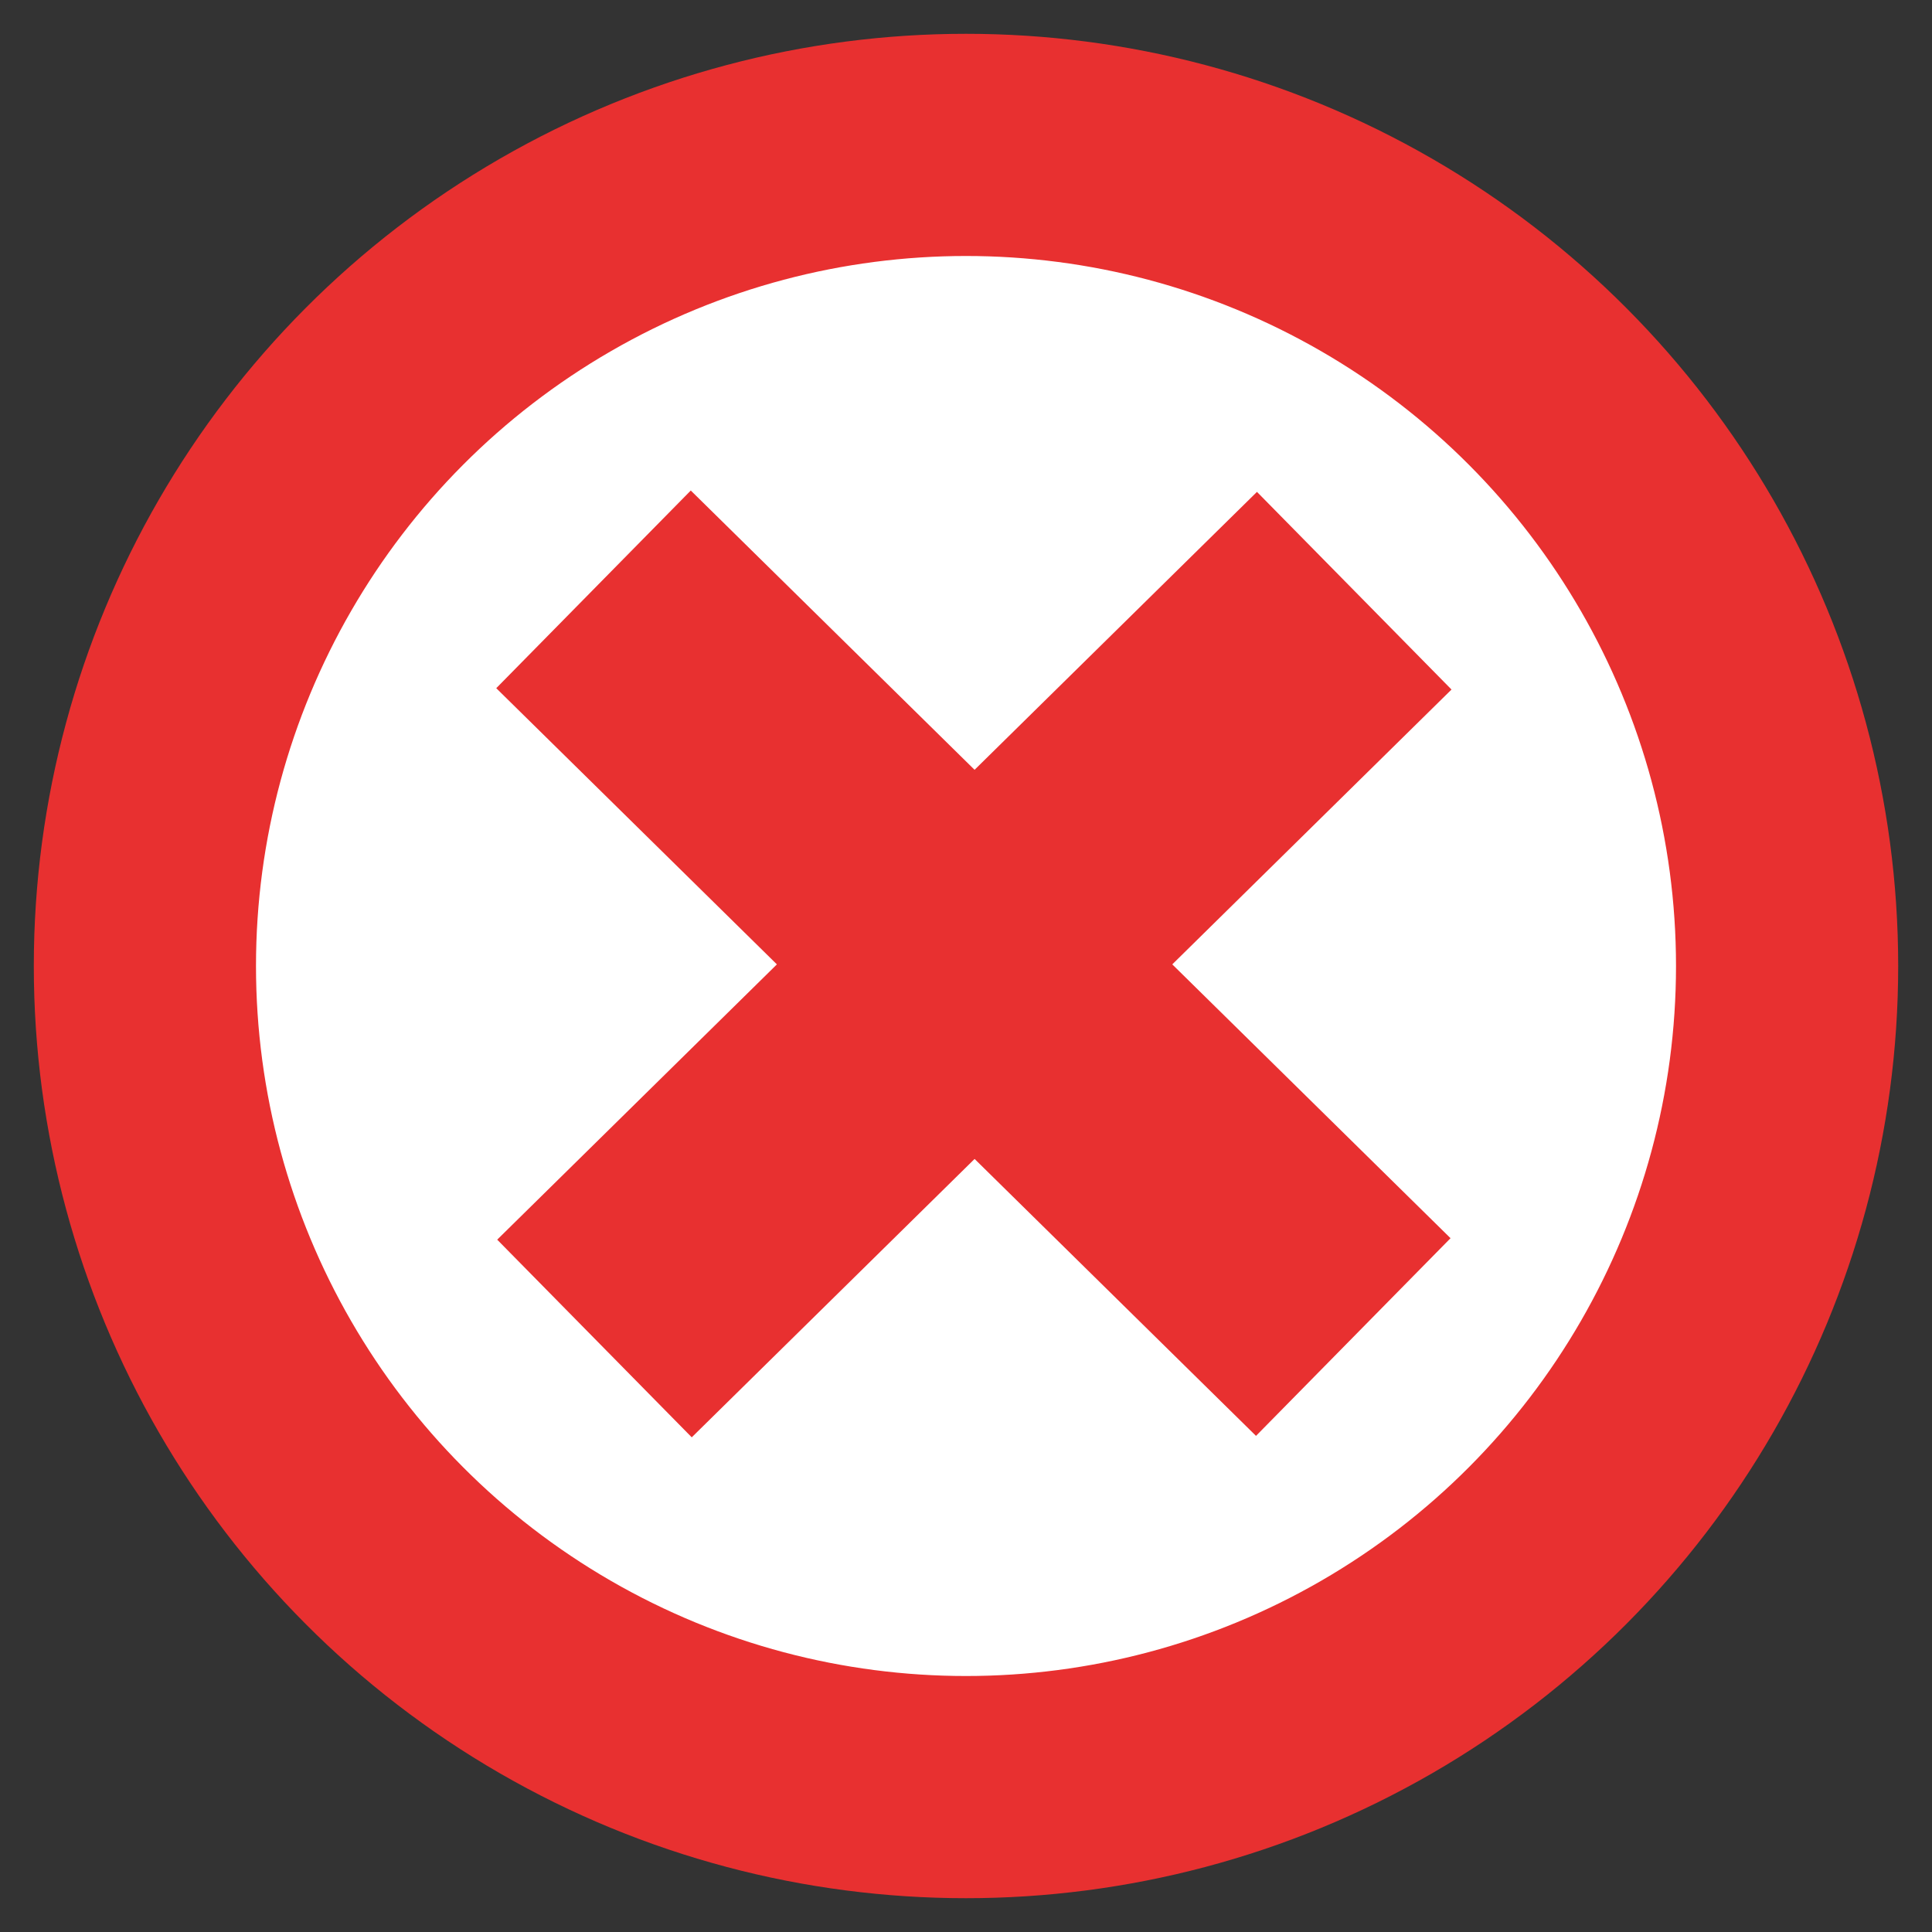 <?xml version="1.0" encoding="UTF-8" standalone="no"?>
<svg
   xmlns:dc="http://purl.org/dc/elements/1.1/"
   xmlns:cc="http://creativecommons.org/ns#"
   xmlns:rdf="http://www.w3.org/1999/02/22-rdf-syntax-ns#"
   xmlns:svg="http://www.w3.org/2000/svg"
   xmlns="http://www.w3.org/2000/svg"
   xmlns:sodipodi="http://sodipodi.sourceforge.net/DTD/sodipodi-0.dtd"
   xmlns:inkscape="http://www.inkscape.org/namespaces/inkscape"
   width="20"
   height="20"
   id="svg2"
   version="1.1"
   inkscape:version="0.91 r13725"
   sodipodi:docname="cross.svg">
  <rect width="100%" height="100%" fill="#333333" stroke="none"/>
  <defs
     id="defs12" />
  <sodipodi:namedview
     pagecolor="#ffffff"
     bordercolor="#666666"
     borderopacity="1"
     objecttolerance="10"
     gridtolerance="10"
     guidetolerance="10"
     inkscape:pageopacity="0"
     inkscape:pageshadow="2"
     inkscape:window-width="1920"
     inkscape:window-height="1011"
     id="namedview10"
     showgrid="false"
     inkscape:zoom="23.6"
     inkscape:cx="-0.69157912"
     inkscape:cy="12.171915"
     inkscape:window-x="0"
     inkscape:window-y="40"
     inkscape:window-maximized="1"
     inkscape:current-layer="g4" />
  <g
     stroke="#2ca02c"
     stroke-width="2.3"
     fill="#fff"
     id="g4">
    <circle
       cx="10"
       cy="10"
       r="8.5"
       id="circle6"
       style="stroke:#e83030;stroke-opacity:1" />
    <path
       d="M 6.154,13.856 14.019,6.115"
       id="path8"
       inkscape:connector-curvature="0"
       sodipodi:nodetypes="cc"
       style="stroke-width:2.871;stroke-miterlimit:4;stroke-dasharray:none;stroke:#e83030;stroke-opacity:1" />
    <path
       d="M 14.009,13.841 6.144,6.101"
       id="path8-3"
       inkscape:connector-curvature="0"
       sodipodi:nodetypes="cc"
       style="stroke-width:2.871;stroke-miterlimit:4;stroke-dasharray:none;stroke:#e83030;stroke-opacity:1" />
  </g>
</svg>
